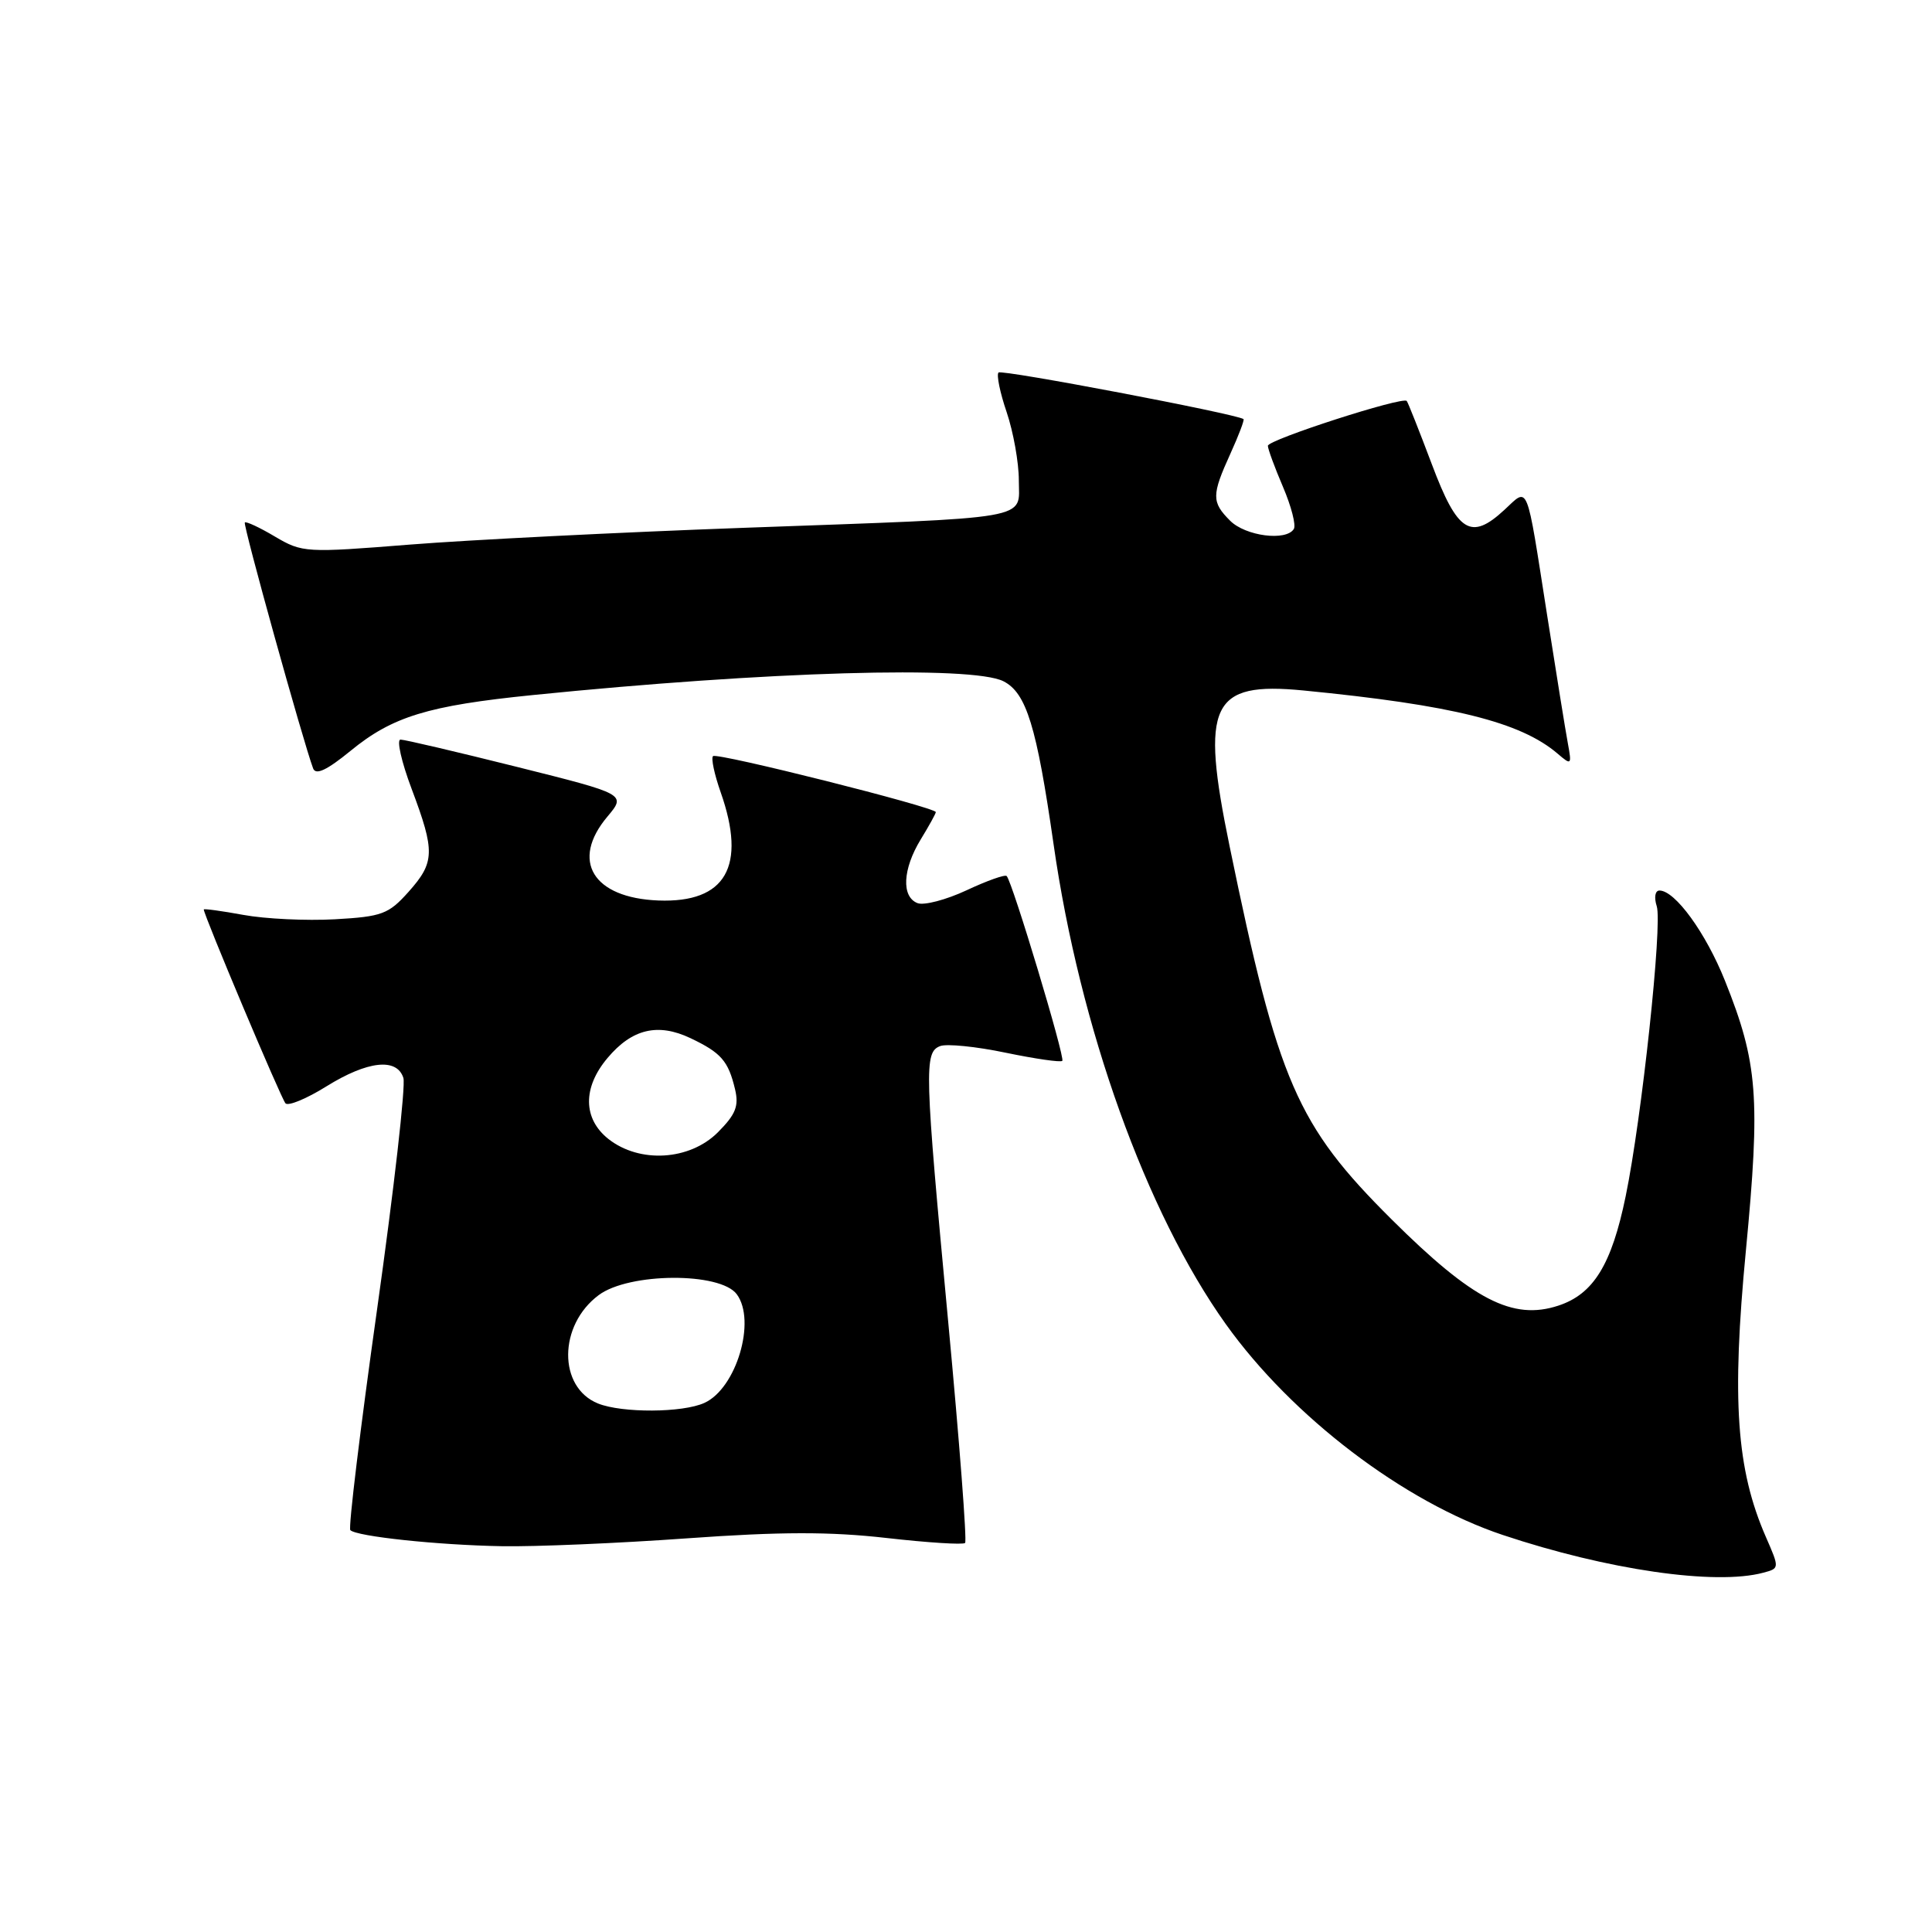 <?xml version="1.0" encoding="UTF-8" standalone="no"?>
<!DOCTYPE svg PUBLIC "-//W3C//DTD SVG 1.1//EN" "http://www.w3.org/Graphics/SVG/1.1/DTD/svg11.dtd" >
<svg xmlns="http://www.w3.org/2000/svg" xmlns:xlink="http://www.w3.org/1999/xlink" version="1.1" viewBox="0 0 256 256">
 <g >
 <path fill="currentColor"
d=" M 233.65 208.39 C 235.80 207.82 235.80 207.80 233.99 203.66 C 230.08 194.71 229.44 185.51 231.34 165.70 C 233.28 145.42 232.92 140.82 228.57 129.96 C 226.03 123.61 221.96 118.00 219.89 118.00 C 219.31 118.00 219.15 118.90 219.53 120.09 C 220.29 122.50 217.55 148.13 215.41 158.51 C 213.55 167.56 211.15 171.47 206.50 173.00 C 200.44 175.00 195.14 172.26 184.40 161.58 C 171.84 149.09 169.35 143.36 162.93 112.14 C 159.04 93.28 160.45 90.30 172.70 91.49 C 192.45 93.42 201.50 95.67 206.40 99.87 C 208.22 101.43 208.28 101.37 207.75 98.50 C 207.44 96.85 206.21 89.20 205.00 81.50 C 202.19 63.58 202.59 64.55 199.34 67.56 C 194.89 71.68 193.12 70.56 189.72 61.50 C 188.06 57.10 186.57 53.33 186.40 53.13 C 185.88 52.50 168.00 58.27 168.00 59.07 C 168.00 59.49 168.90 61.94 170.00 64.51 C 171.10 67.08 171.75 69.59 171.44 70.09 C 170.43 71.74 165.04 71.04 163.00 69.00 C 160.53 66.53 160.53 65.62 163.04 60.10 C 164.14 57.68 164.92 55.62 164.77 55.53 C 163.70 54.82 132.73 48.93 132.31 49.36 C 132.02 49.65 132.50 52.02 133.39 54.62 C 134.27 57.23 135.00 61.28 135.00 63.63 C 135.00 68.96 137.50 68.53 98.50 69.94 C 82.00 70.54 62.12 71.54 54.33 72.16 C 40.52 73.26 40.07 73.24 36.45 71.11 C 34.42 69.90 32.61 69.06 32.44 69.23 C 32.16 69.50 40.17 98.29 41.49 101.82 C 41.84 102.75 43.32 102.05 46.45 99.49 C 52.00 94.94 56.71 93.50 70.58 92.10 C 101.62 88.96 128.80 88.17 132.96 90.27 C 136.00 91.81 137.36 96.24 139.60 111.84 C 143.08 136.19 151.86 160.64 162.43 175.46 C 171.19 187.72 186.01 199.01 199.12 203.39 C 212.98 208.02 227.30 210.10 233.65 208.39 Z  M 91.00 203.84 C 103.42 202.95 109.97 202.94 117.46 203.79 C 122.93 204.41 127.62 204.71 127.88 204.45 C 128.14 204.20 127.13 191.05 125.65 175.24 C 122.50 141.67 122.43 139.43 124.58 138.61 C 125.44 138.28 129.35 138.67 133.26 139.49 C 137.17 140.30 140.54 140.79 140.76 140.57 C 141.16 140.17 134.15 116.87 133.39 116.08 C 133.17 115.85 130.78 116.70 128.07 117.97 C 125.37 119.23 122.44 120.00 121.58 119.67 C 119.42 118.84 119.60 115.16 122.00 111.23 C 123.10 109.43 124.00 107.80 124.00 107.61 C 124.00 106.98 94.98 99.68 94.48 100.19 C 94.20 100.46 94.66 102.61 95.49 104.97 C 98.96 114.81 96.17 119.66 87.24 119.32 C 78.55 118.98 75.56 114.05 80.49 108.20 C 82.97 105.24 82.97 105.24 68.51 101.62 C 60.55 99.63 53.61 98.00 53.07 98.00 C 52.53 98.00 53.19 100.94 54.54 104.52 C 57.67 112.84 57.63 114.26 54.12 118.19 C 51.49 121.13 50.62 121.46 44.37 121.81 C 40.59 122.02 35.14 121.76 32.25 121.23 C 29.36 120.70 27.00 120.38 27.00 120.51 C 27.00 121.25 37.27 145.62 37.83 146.20 C 38.20 146.59 40.64 145.58 43.25 143.95 C 48.71 140.56 52.59 140.13 53.45 142.83 C 53.77 143.84 52.20 157.62 49.97 173.46 C 47.74 189.29 46.14 202.48 46.42 202.75 C 47.26 203.59 58.00 204.73 66.50 204.88 C 70.90 204.96 81.93 204.49 91.00 203.84 Z  M 79.24 185.97 C 73.93 183.83 73.97 175.60 79.33 171.61 C 83.34 168.61 95.45 168.54 97.63 171.50 C 100.23 175.02 97.57 183.97 93.34 185.89 C 90.46 187.21 82.43 187.25 79.24 185.97 Z  M 80.63 150.93 C 77.24 148.25 77.18 144.12 80.50 140.19 C 83.74 136.33 87.17 135.51 91.49 137.56 C 95.55 139.49 96.50 140.58 97.39 144.30 C 97.93 146.56 97.50 147.65 95.11 150.05 C 91.38 153.77 84.77 154.18 80.63 150.93 Z "/>
</g>
</svg>